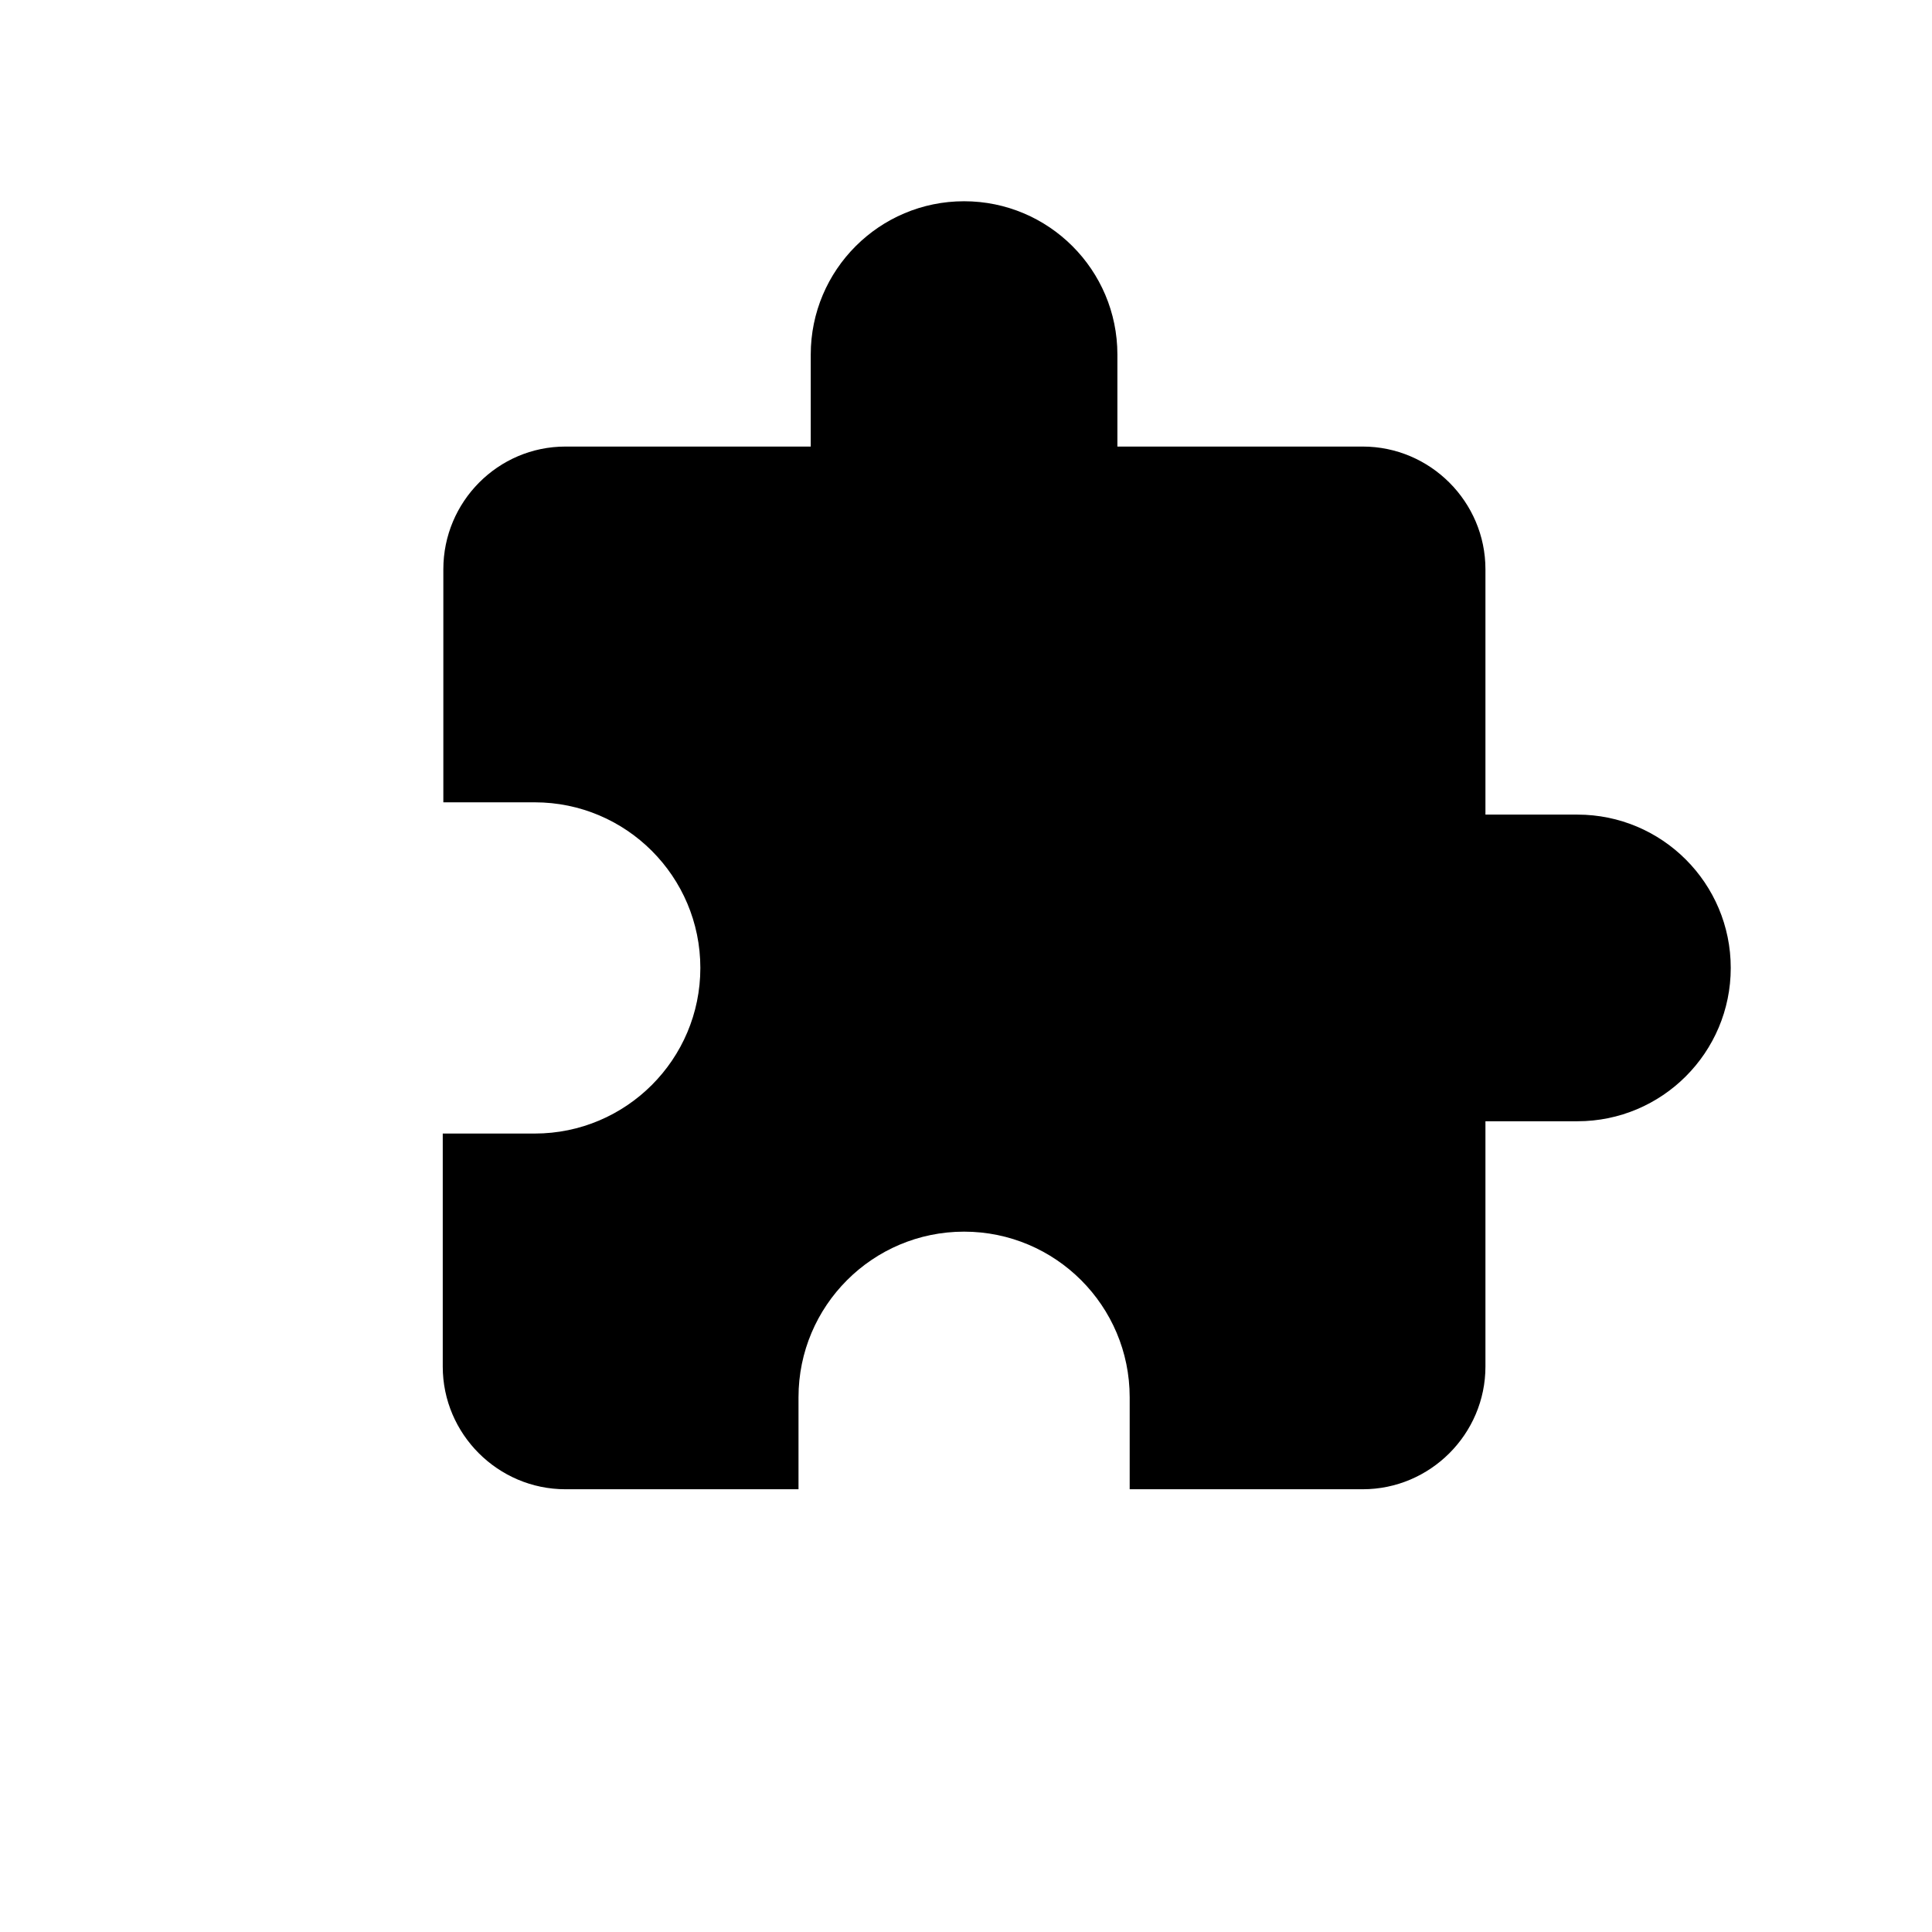 <svg xmlns="http://www.w3.org/2000/svg" viewBox="0 0 36 36" fill="none"><path d="M 29.393 15.179 H 27.679 V 10.607 C 27.679 9.35 26.65 8.321 25.393 8.321 H 20.821 V 6.607 C 20.821 5.03 19.541 3.75 17.964 3.75 C 16.387 3.75 15.107 5.03 15.107 6.607 V 8.321 H 10.536 C 9.279 8.321 8.261 9.35 8.261 10.607 V 14.95 H 9.964 C 11.667 14.95 13.05 16.333 13.05 18.036 c 0 1.703 -1.383 3.086 -3.086 3.086 H 8.25 v 4.343 C 8.25 26.721 9.279 27.75 10.536 27.75 H 14.879 V 26.036 C 14.879 24.333 16.261 22.95 17.964 22.95 C 19.667 22.95 21.05 24.333 21.05 26.036 V 27.75 h 4.343 C 26.65 27.75 27.679 26.721 27.679 25.464 v -4.571 h 1.714 C 30.97 20.893 32.25 19.613 32.25 18.036 C 32.25 16.459 30.97 15.179 29.393 15.179 Z" fill="currentColor"></path></svg>